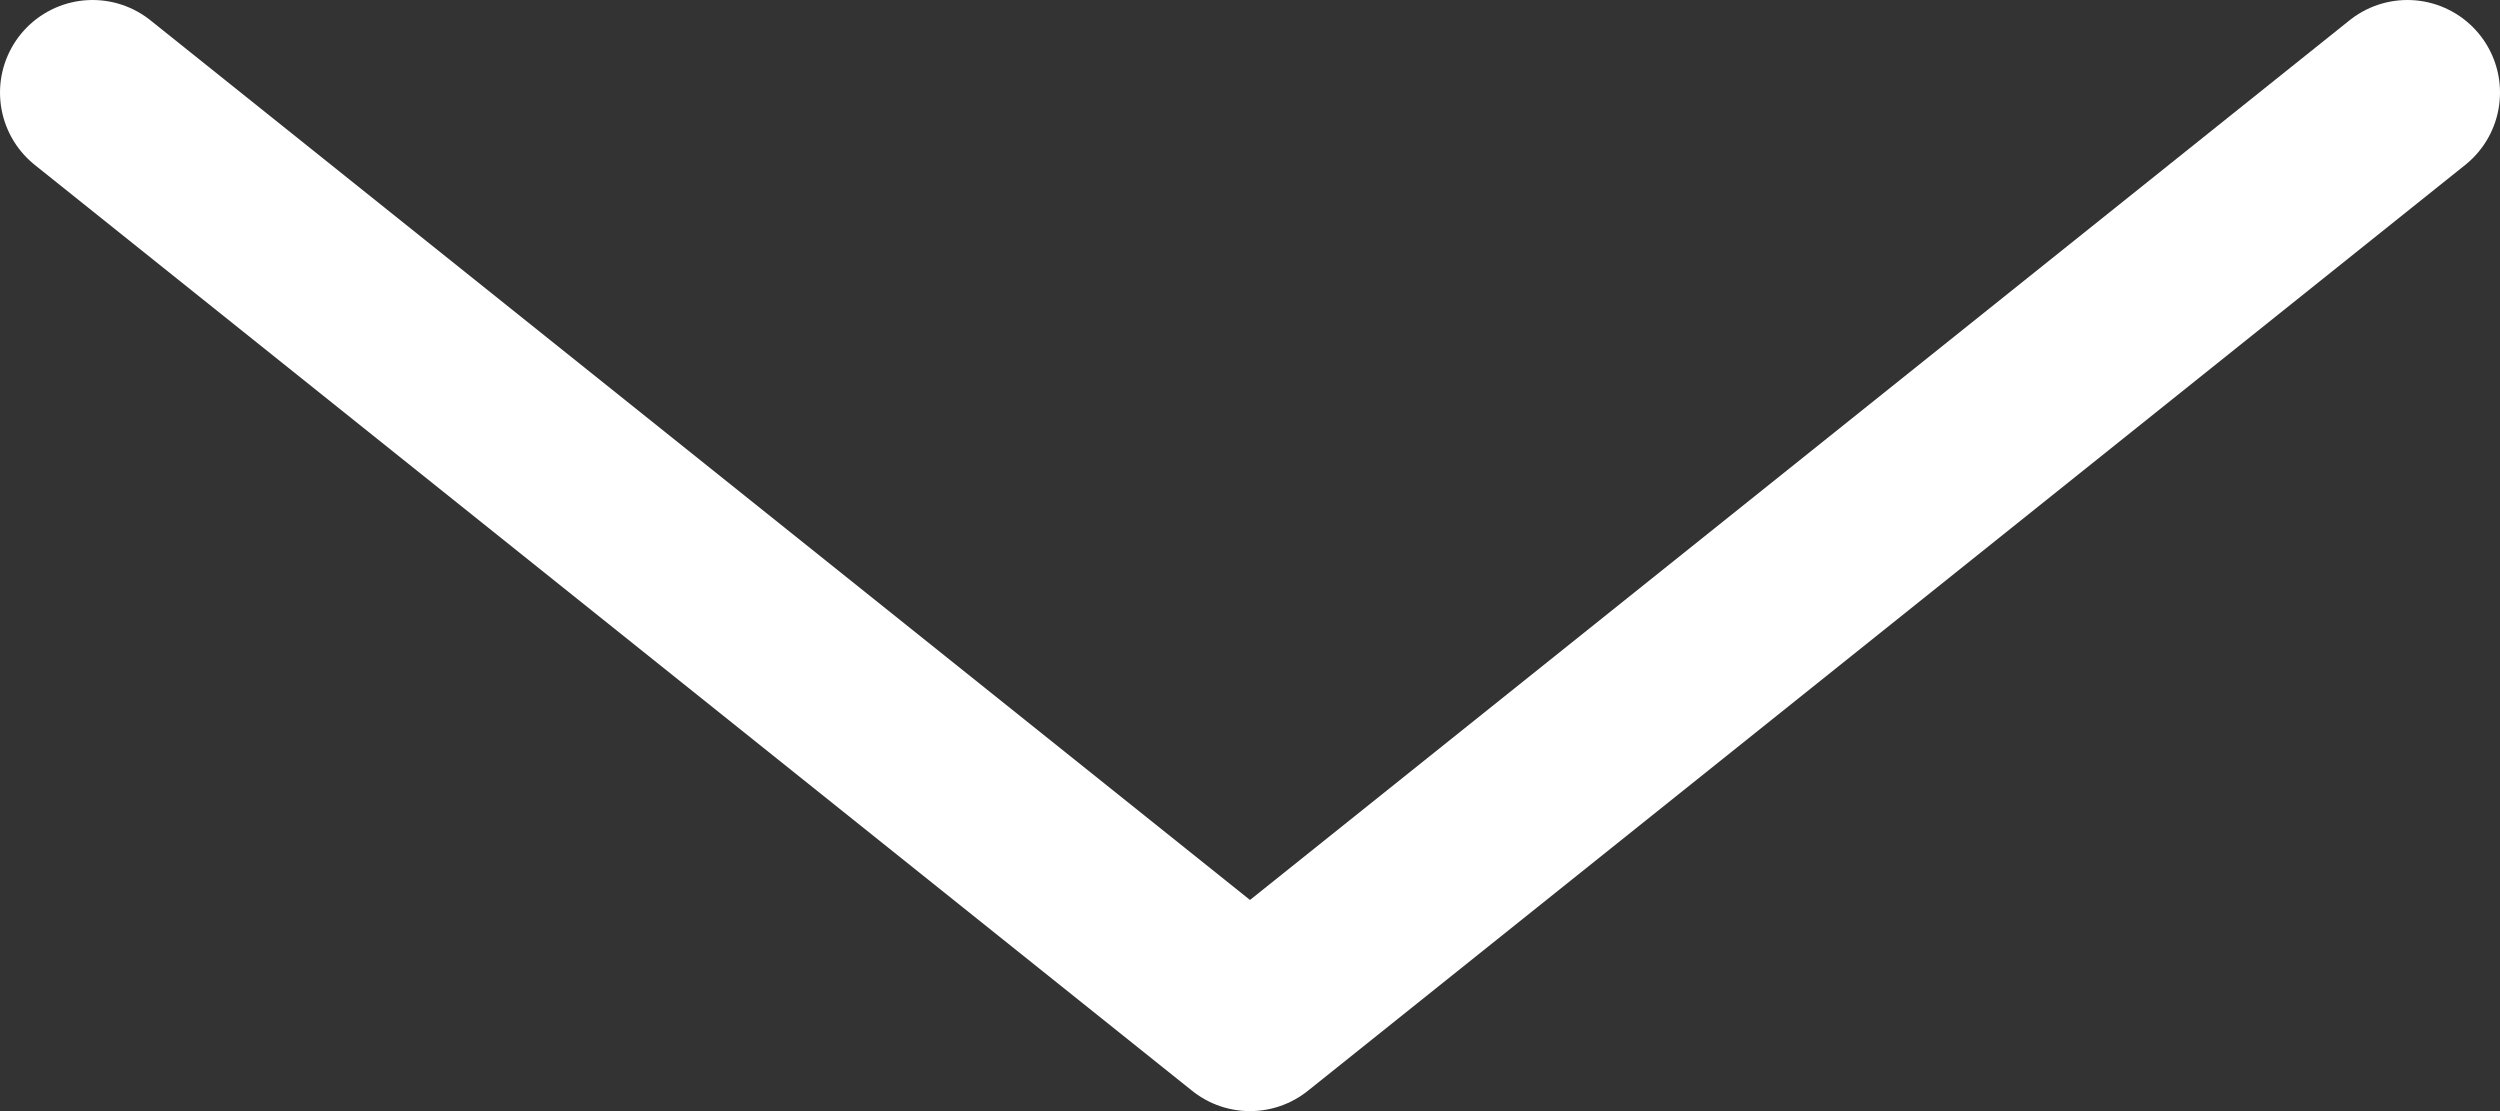 <svg width="27" height="12" viewBox="0 0 27 12" fill="none" xmlns="http://www.w3.org/2000/svg">
<rect x="0" y="0" width="27" height="12" fill="#333333" stroke="none"/>
<path d="M1 1L13.5 11L26 1" stroke="white" stroke-width="2" stroke-linecap="round" stroke-linejoin="round"/>
</svg>
